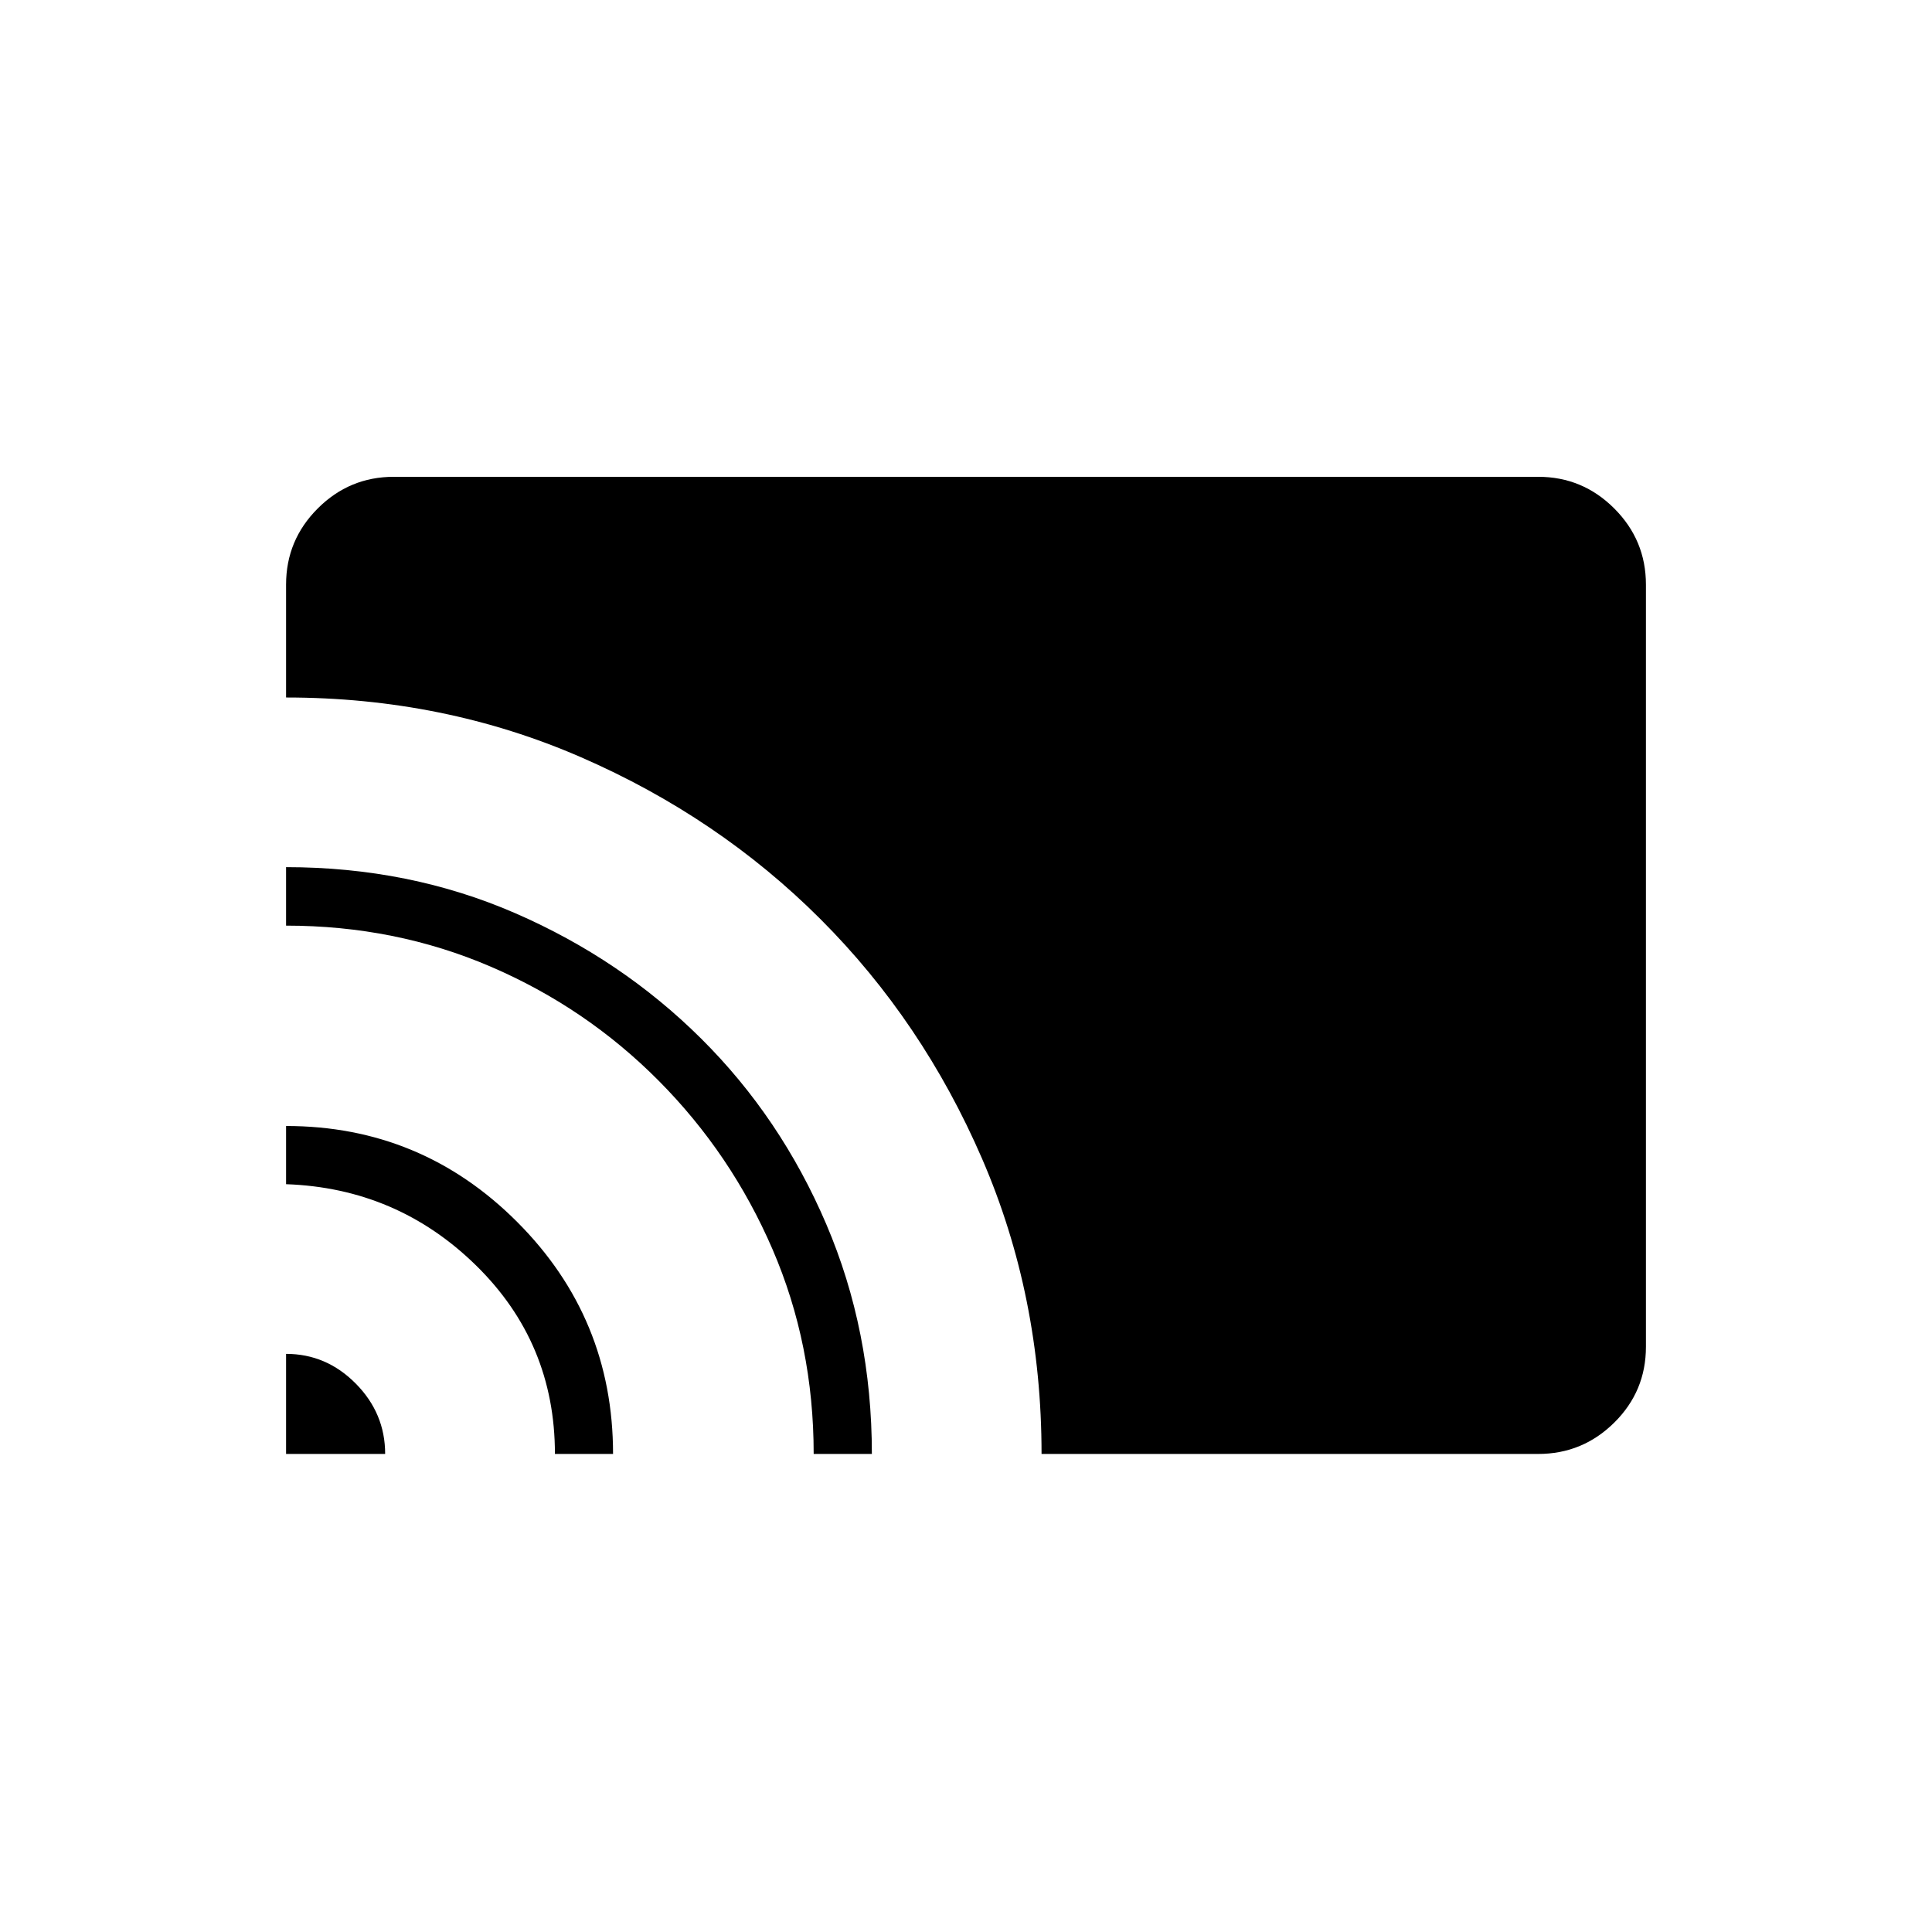 <svg xmlns="http://www.w3.org/2000/svg" height="20" viewBox="0 -960 960 960" width="20"><path d="M142.15-237.54v-49.73q20 0 34.62 14.76 14.61 14.76 14.61 34.97h-49.23Zm133.59 0q0-55.29-39.22-93.7-39.21-38.41-94.37-40.34v-28.92q67.23 0 114.85 47.7 47.62 47.69 47.62 115.26h-28.88Zm128.57 0q0-54.27-20.44-101.67-20.45-47.41-56.54-83.75-36.1-36.35-83.5-56.72-47.4-20.38-101.68-20.38v-29.06q61.31 0 113.99 22.93 52.67 22.93 92.24 62.24 39.57 39.3 62.21 92.28 22.64 52.98 22.64 114.13h-28.92Zm113.23 0q0-78.41-29.55-146.7-29.56-68.3-80.26-119.01-50.7-50.72-118.95-80.45-68.25-29.72-146.63-29.72v-56.12q0-22.08 15.73-37.81 15.73-15.73 37.81-15.73h568.62q22.08 0 37.81 15.74 15.73 15.74 15.73 37.84v378.71q0 22.1-15.73 37.67-15.73 15.58-37.81 15.58H517.54Z"/></svg>